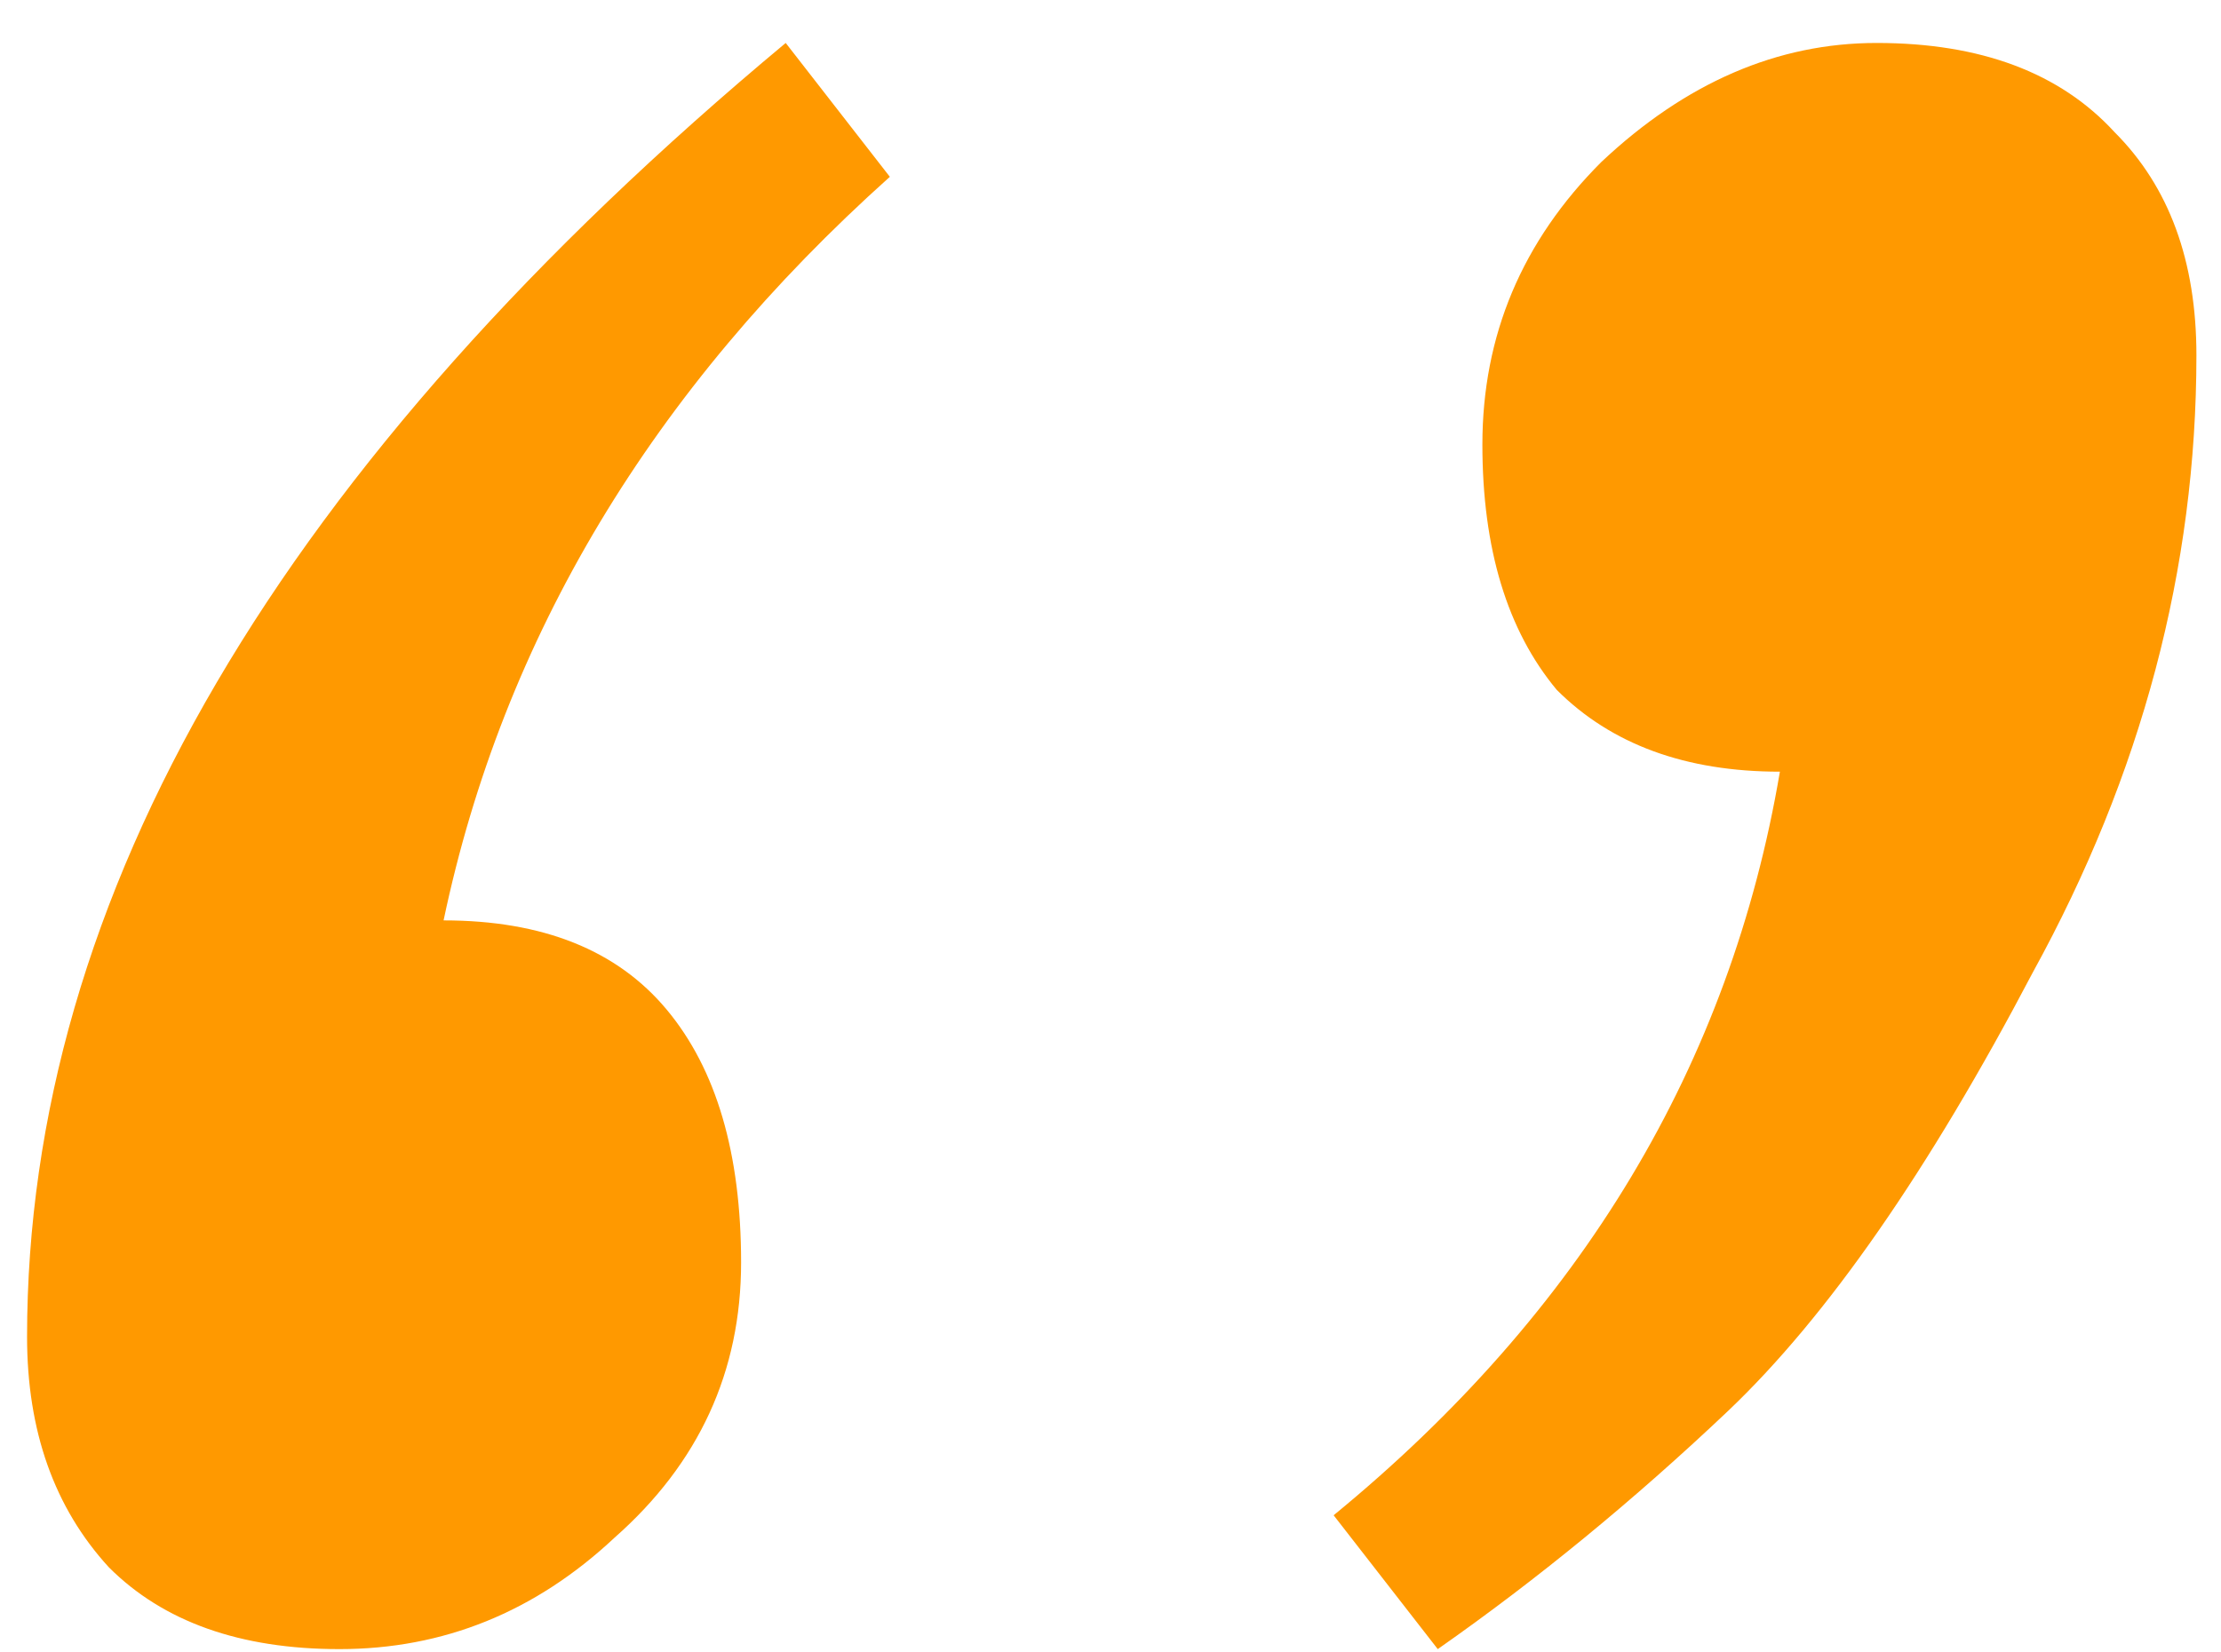 <svg width="43" height="32" viewBox="0 0 43 32" fill="none" xmlns="http://www.w3.org/2000/svg">
<path d="M15.212 0.832L17.228 3.424C12.62 7.552 9.74 12.352 8.588 17.824C10.508 17.824 11.948 18.4 12.908 19.552C13.868 20.704 14.348 22.336 14.348 24.448C14.348 26.56 13.532 28.336 11.9 29.776C10.364 31.216 8.588 31.936 6.572 31.936C4.652 31.936 3.164 31.408 2.108 30.352C1.052 29.2 0.524 27.712 0.524 25.888C0.524 17.344 5.42 8.992 15.212 0.832ZM27.836 31.936L25.82 29.344C30.62 25.408 33.5 20.608 34.46 14.944C32.636 14.944 31.196 14.416 30.14 13.36C29.18 12.208 28.7 10.624 28.7 8.608C28.7 6.496 29.468 4.672 31.004 3.136C32.636 1.6 34.412 0.832 36.332 0.832C38.348 0.832 39.884 1.408 40.94 2.56C41.996 3.616 42.524 5.056 42.524 6.88C42.524 11.008 41.468 14.992 39.356 18.832C37.34 22.672 35.372 25.504 33.452 27.328C31.628 29.056 29.756 30.592 27.836 31.936Z" fill="#FF9900"/>
</svg>
